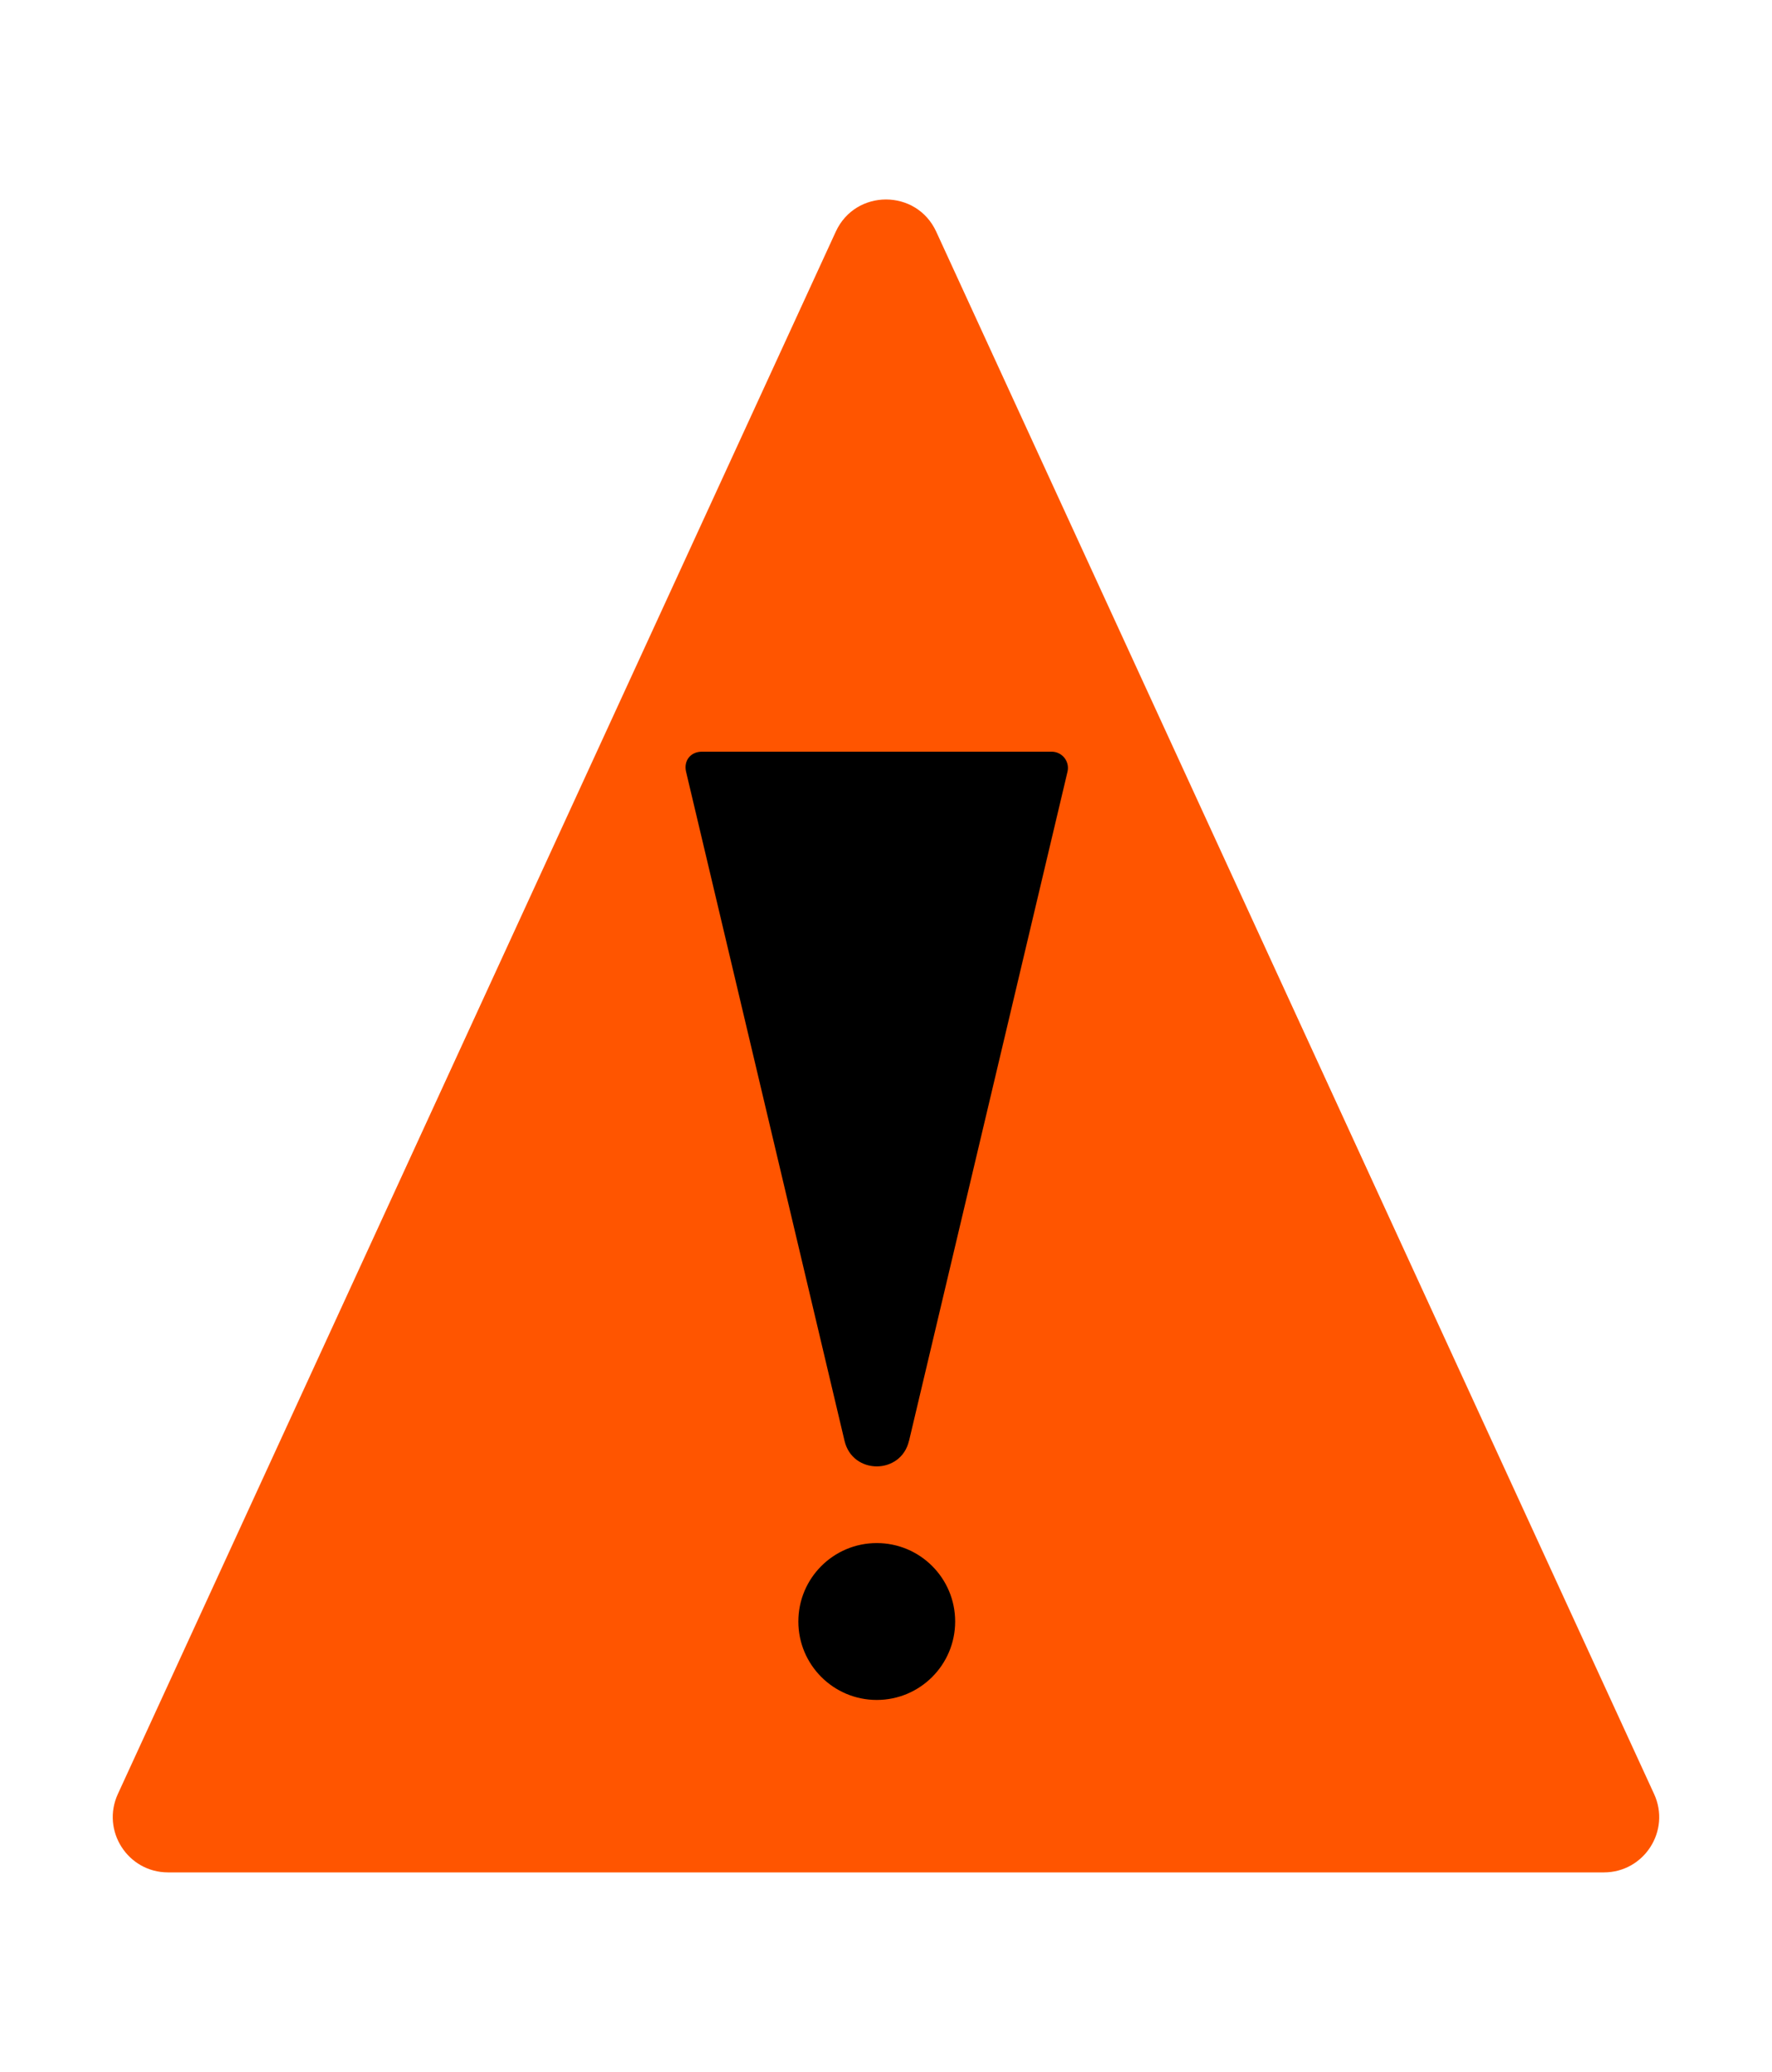 <?xml version="1.0" encoding="UTF-8"?>
<svg id="Layer_1" data-name="Layer 1" xmlns="http://www.w3.org/2000/svg" viewBox="0 0 315.29 368.48">
  <defs>
    <style>
      .cls-1 {
        fill: #f50;
      }
    </style>
  </defs>
  <path class="cls-1" d="M148.71,41.2L20.97,319.07c-2.99,6.51,1.76,13.94,8.93,13.94h255.48c7.17,0,11.93-7.43,8.93-13.94L166.58,41.2c-3.51-7.63-14.36-7.63-17.87,0Z"/>
  <g>
    <circle cx="156" cy="288.39" r="13.95"/>
    <path d="M161.74,256.27l28.2-119.02c.43-1.82-.95-3.56-2.82-3.56h-62.23c-2.01,0-3.28,1.6-2.82,3.56l28.2,119.02c1.43,6.04,10.03,6.04,11.46,0Z"/>
  </g>
</svg>